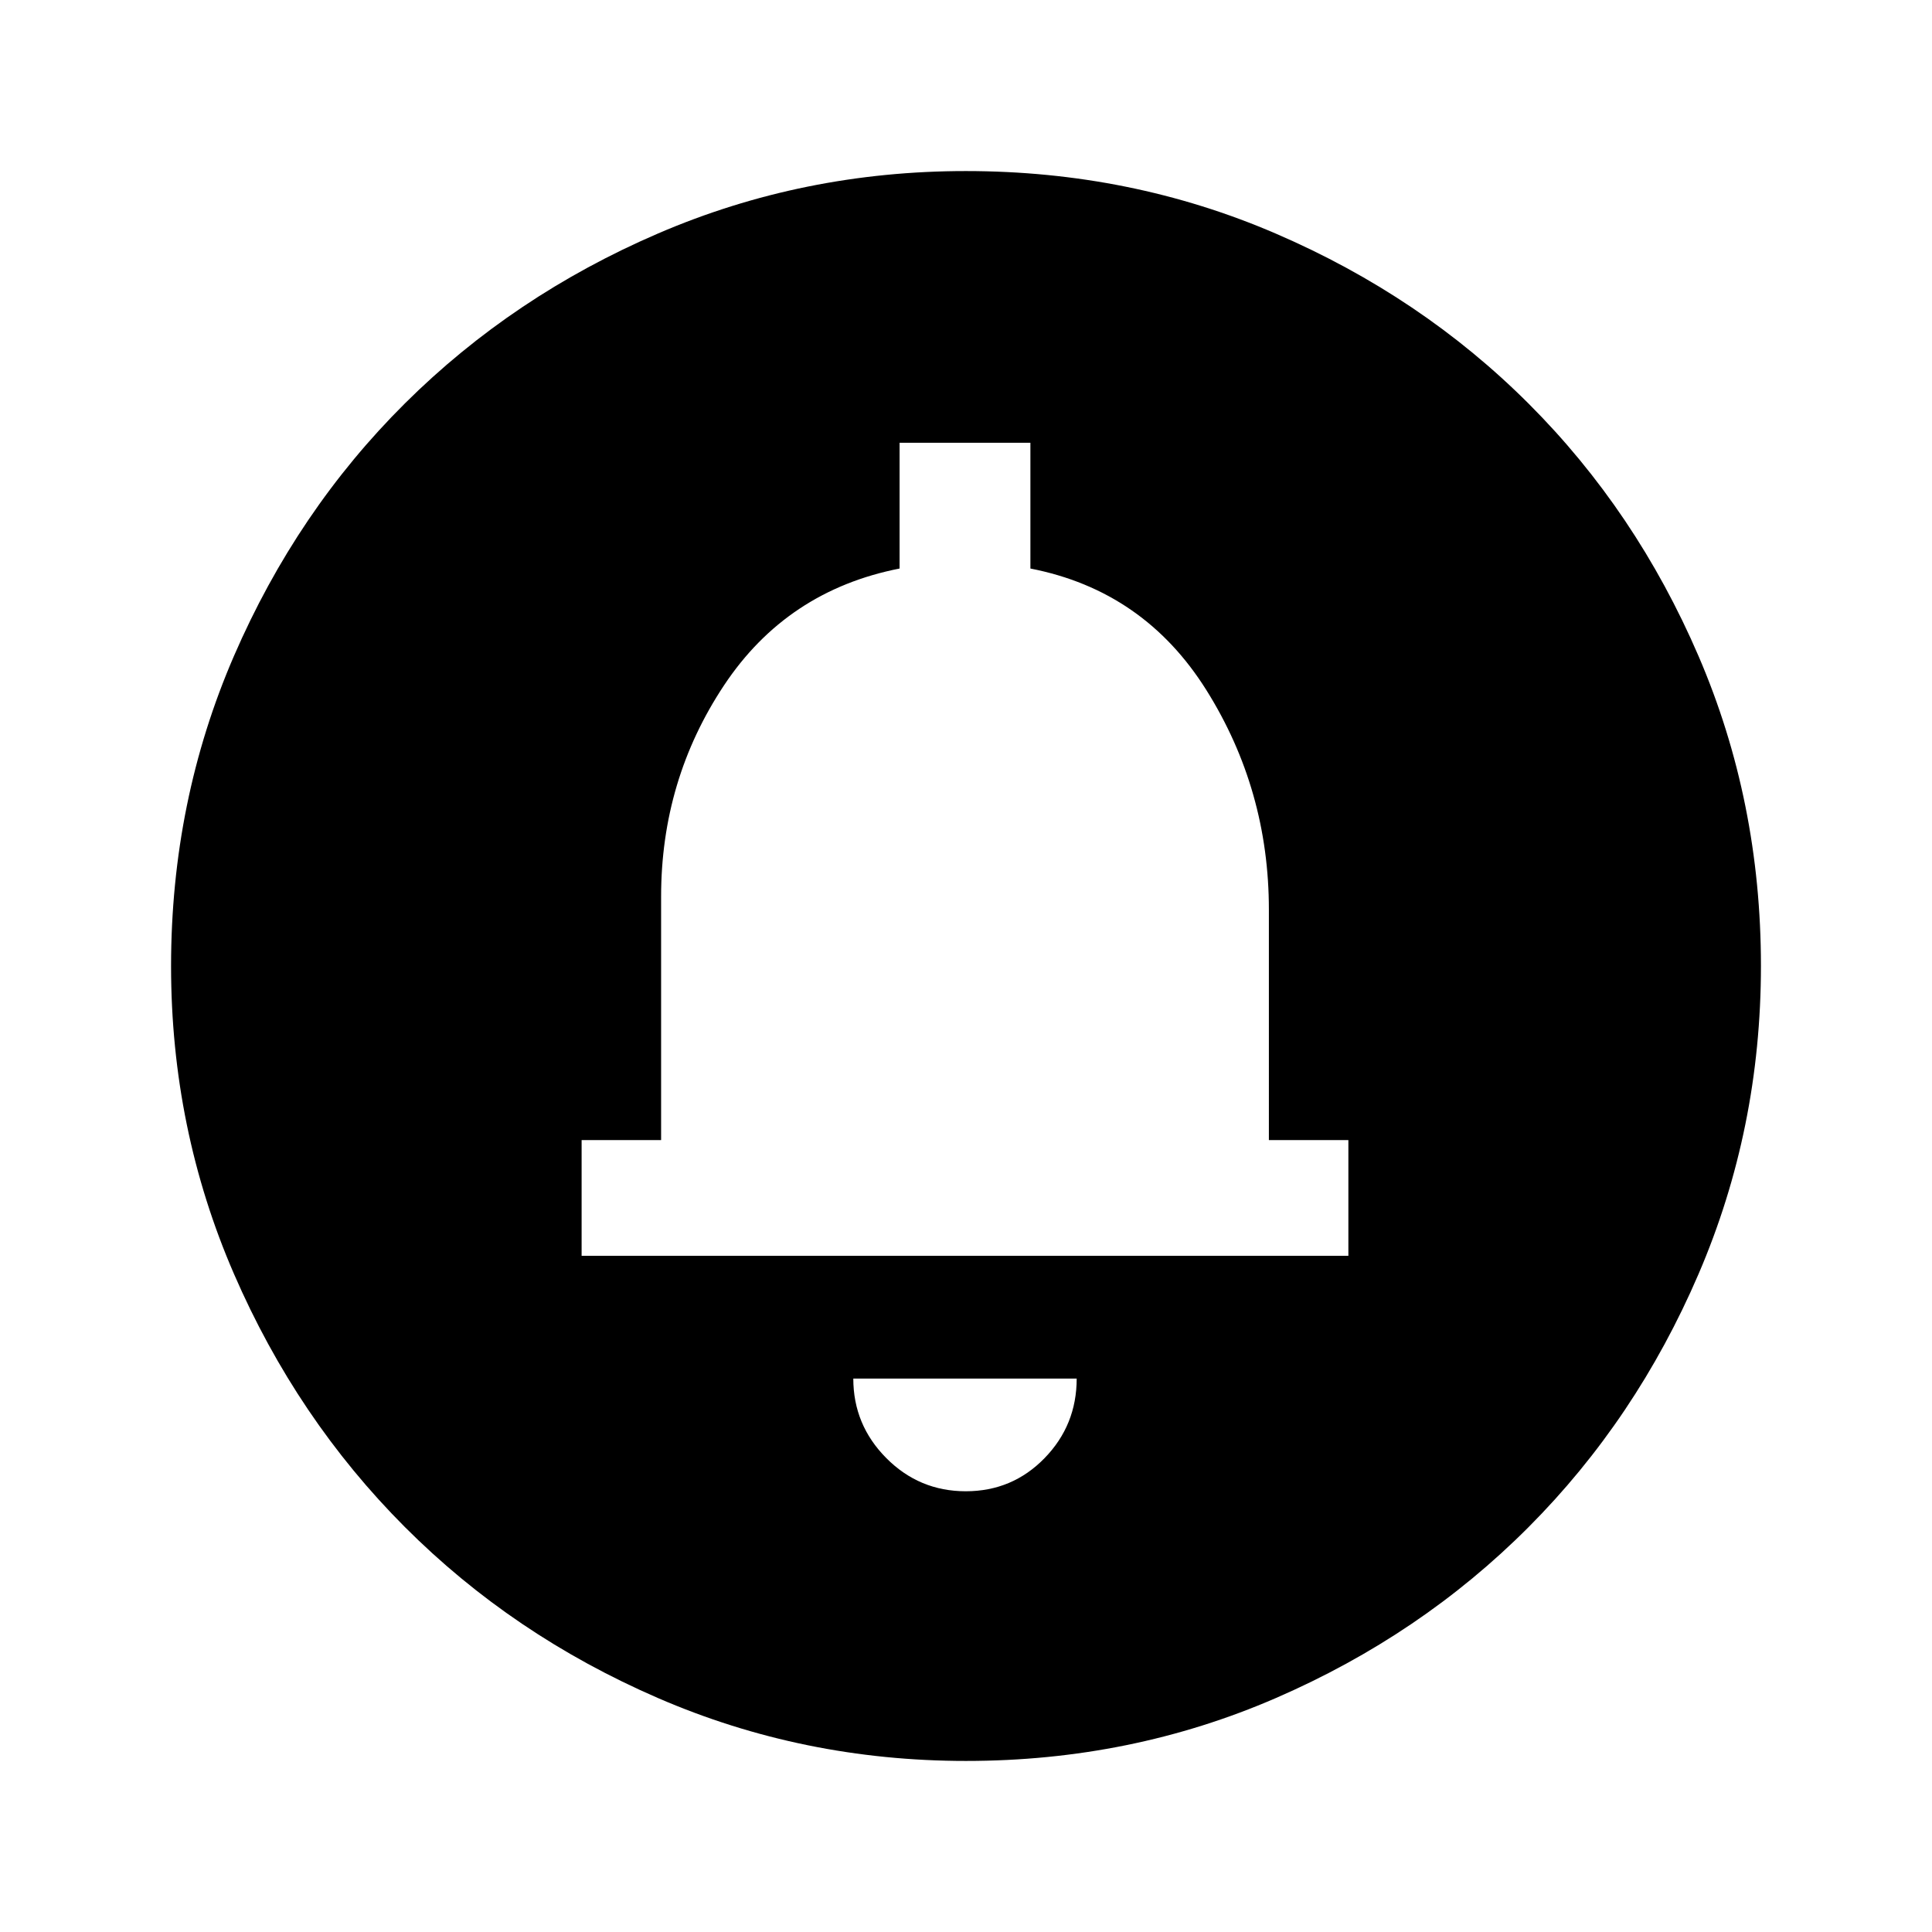 <svg xmlns="http://www.w3.org/2000/svg" height="48" viewBox="0 -960 960 960" width="48"><path d="M479.88-219Q503-219 519-235.42q16-16.41 16-39.58H424q0 23 16.38 39.5t39.5 16.5ZM289-336h381v-57.5h-39.5V-508q0-59.49-31-109-31-49.5-87.5-60.5V-740h-65v62.5q-56 11-87.25 58.06-31.25 47.07-31.25 104.94v121H289v57.5Zm191-57.5Zm.06 308.5q-80.97 0-153.13-31.26-72.15-31.27-125.79-85Q147.5-255 116.25-327.02 85-399.05 85-479.94q0-81.97 31.26-154.13 31.27-72.15 85-125.54Q255-813 327.02-844q72.03-31 152.92-31 81.97 0 154.13 31.13 72.17 31.13 125.55 84.5Q813-706 844-633.98q31 72.03 31 153.92 0 80.97-31.01 153.13-31.02 72.15-84.5 125.79Q706-147.5 633.98-116.25 561.95-85 480.06-85Z"/></svg>